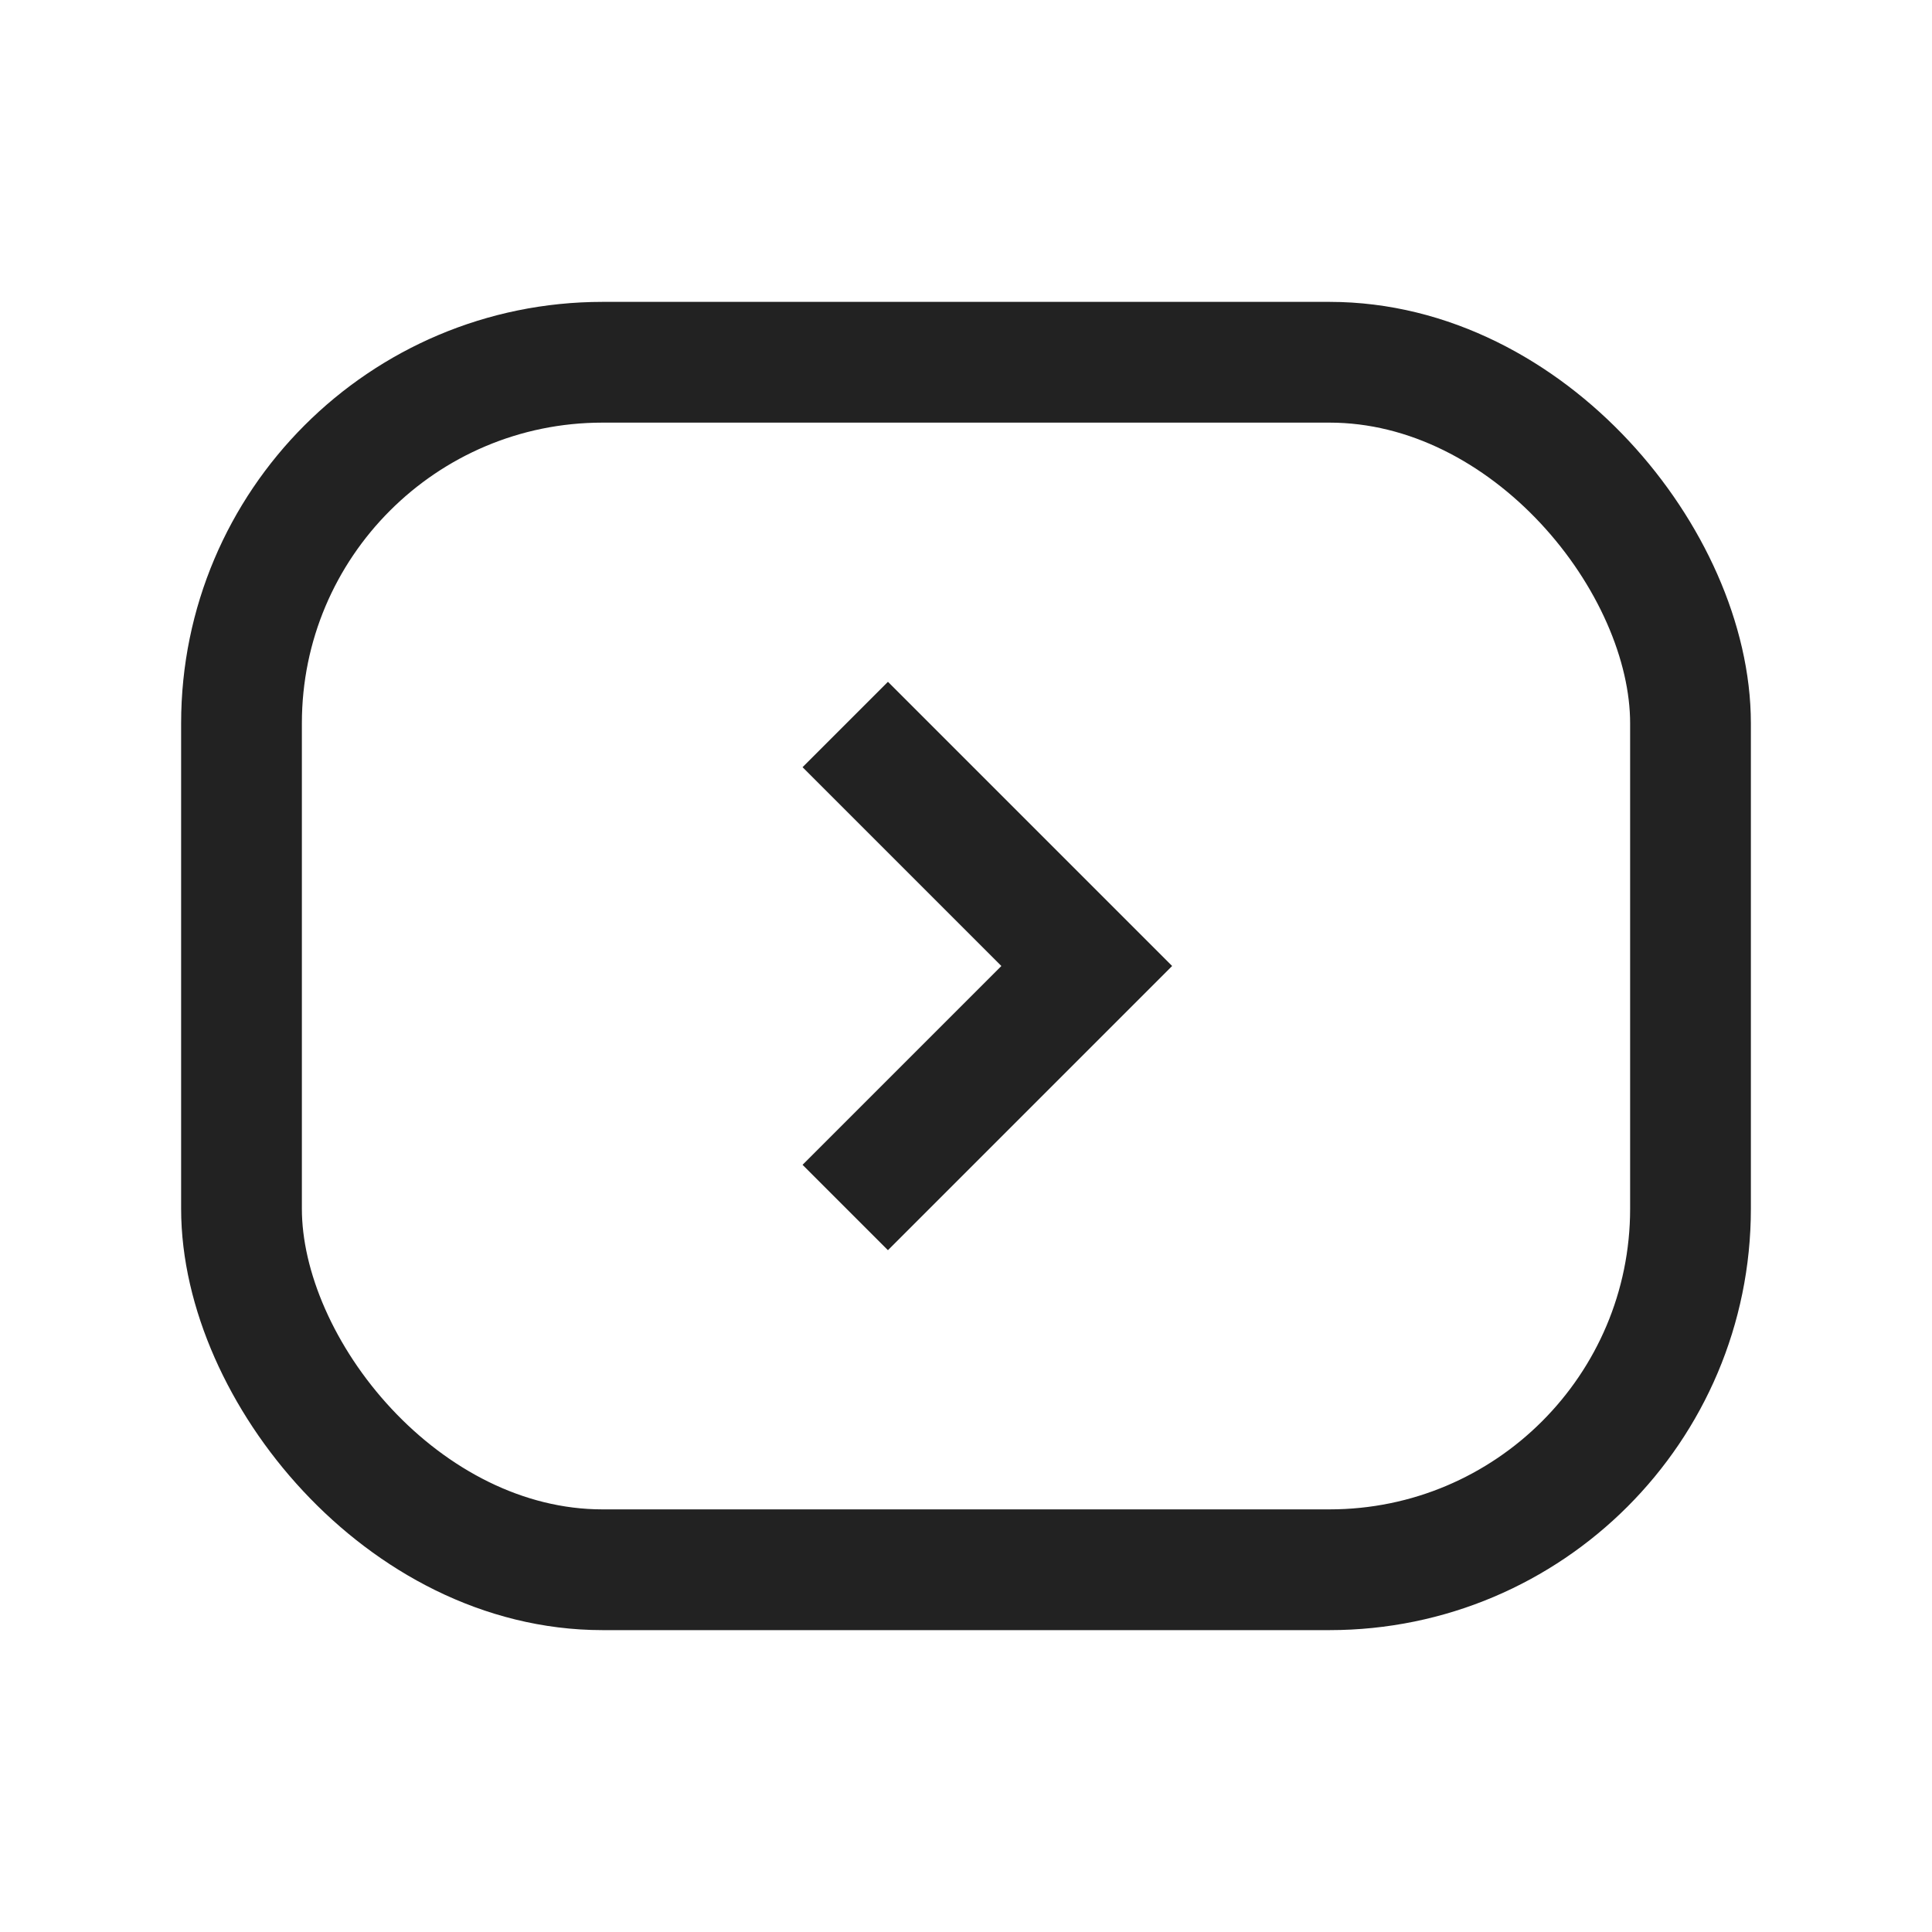 <svg xmlns="http://www.w3.org/2000/svg" viewBox="0 0 64 64" fill="none" stroke-width="4px" stroke="#222"><rect x="8" y="12" width="48" height="40" rx="11.96" ry="11.96"/><path d="M28 40l8-8-8-8"/></svg>